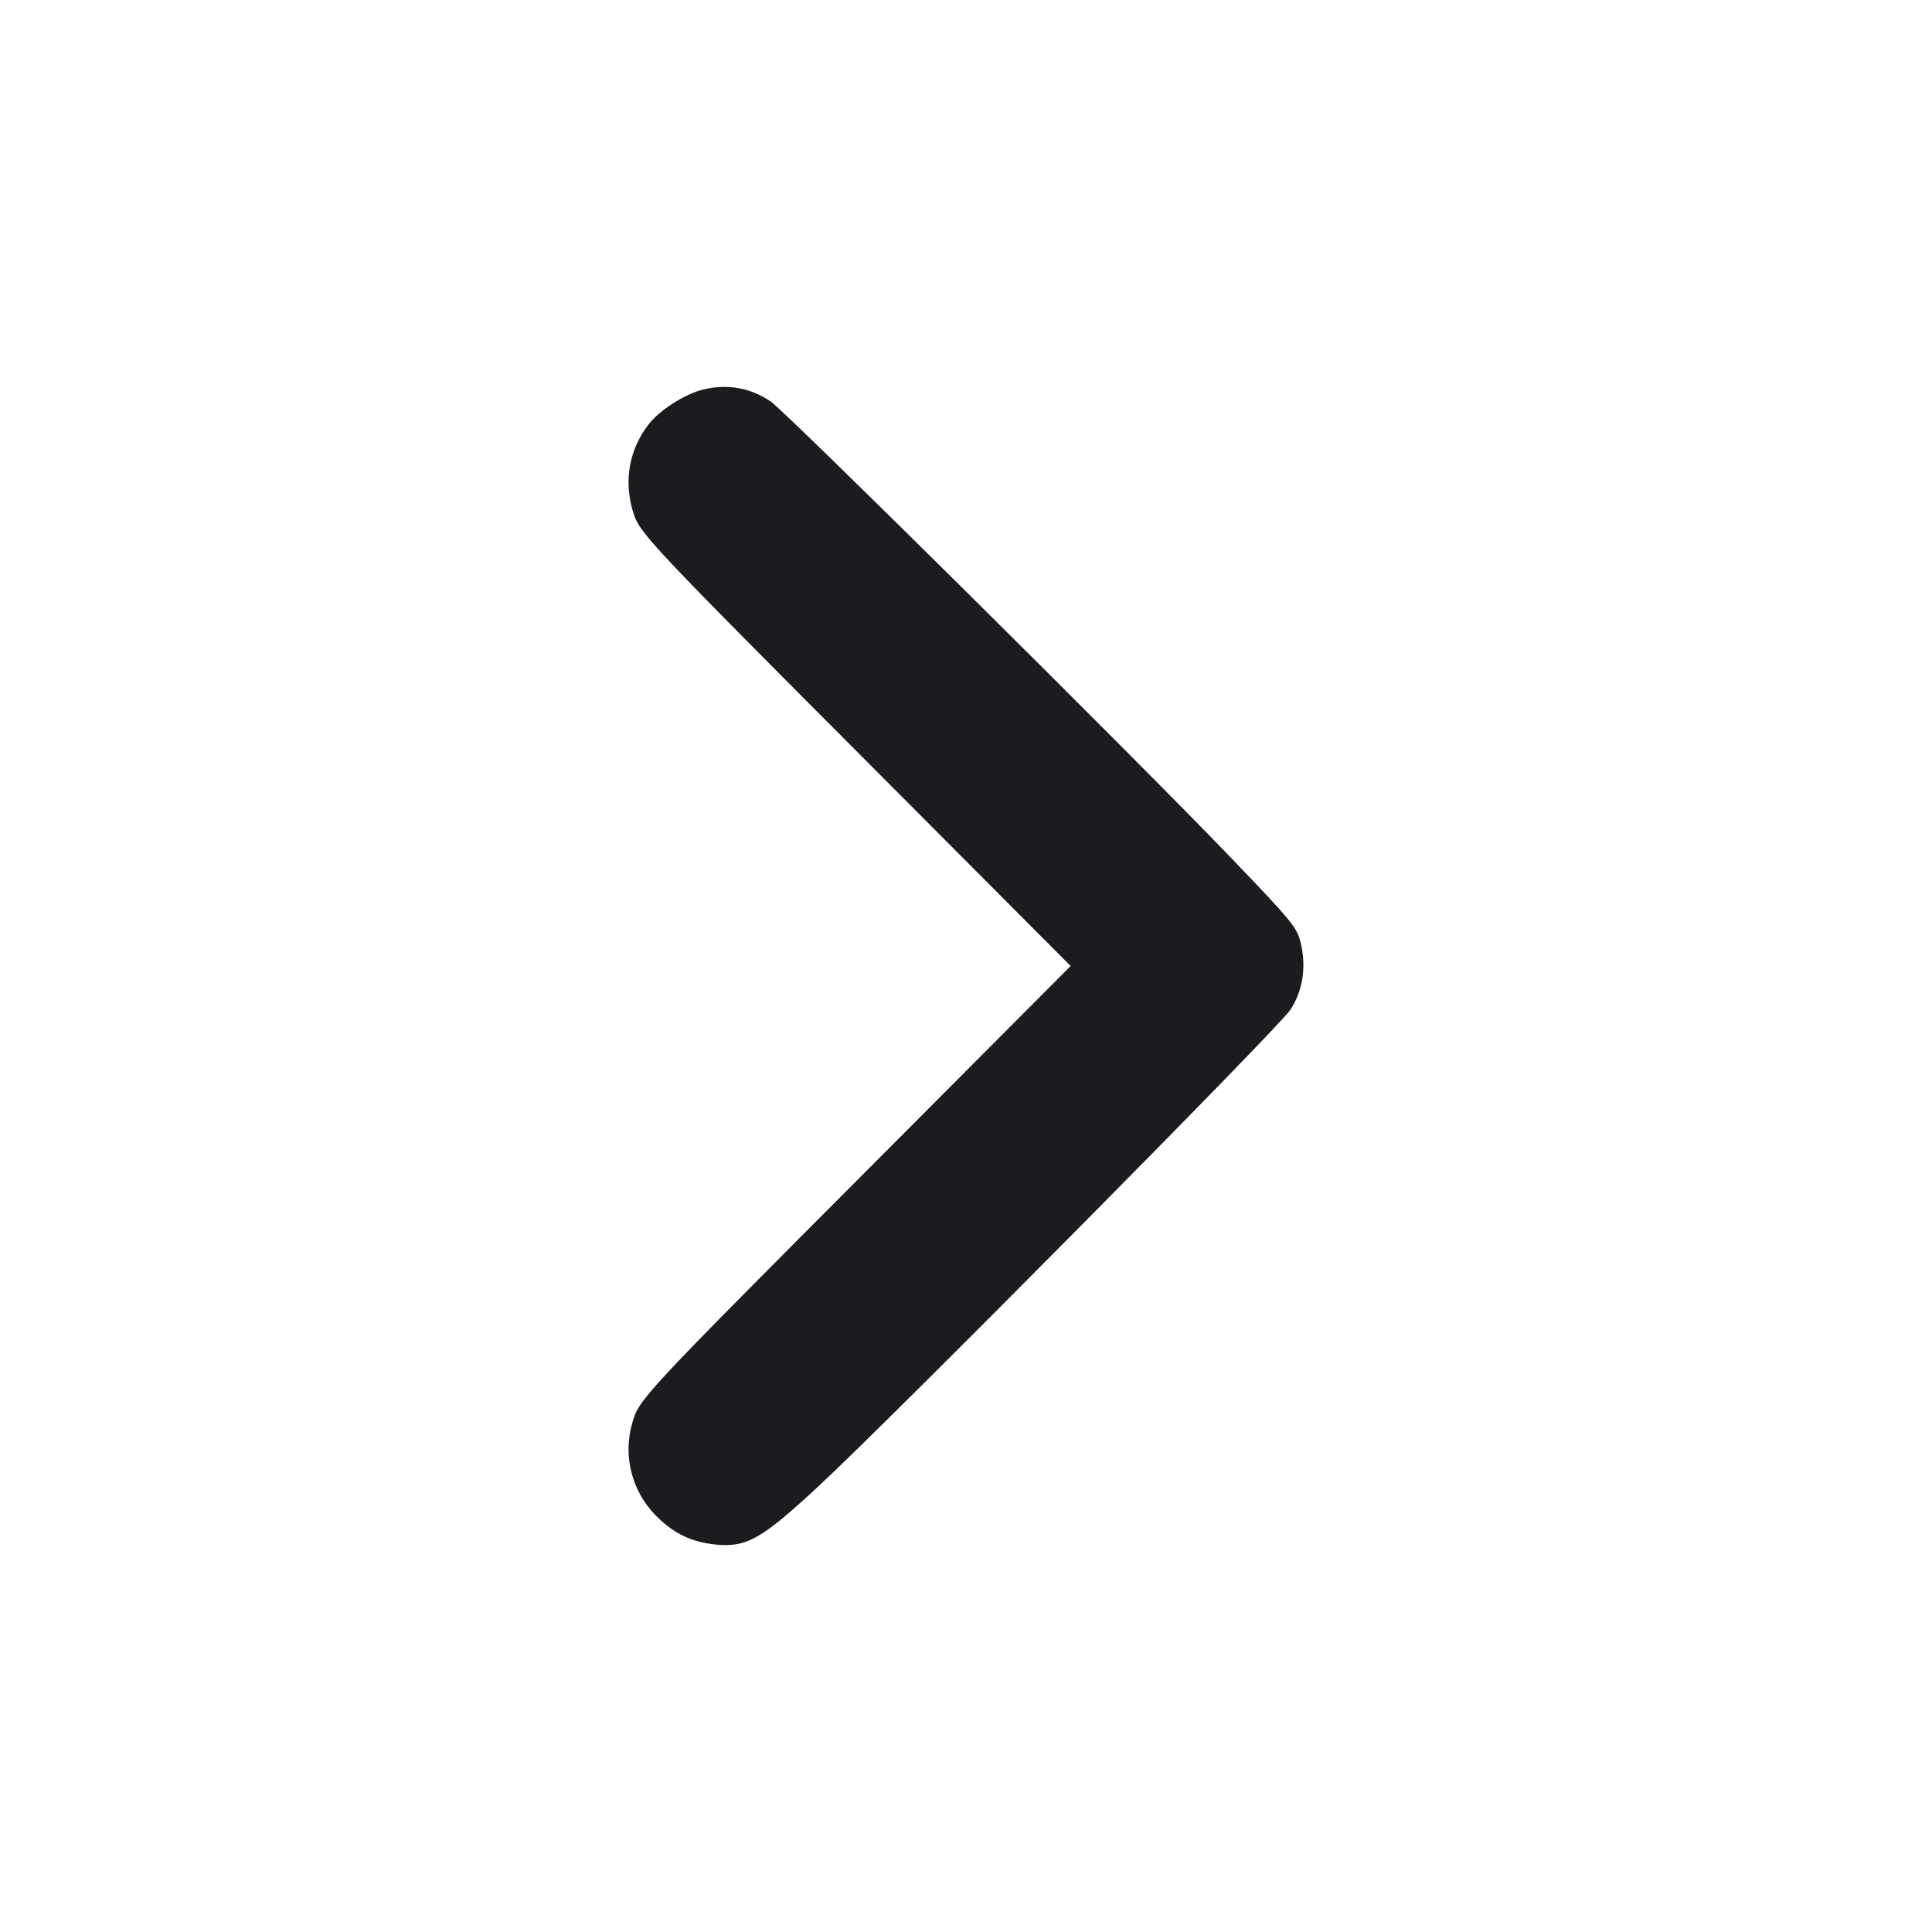 <svg width="12" height="12" viewBox="0 0 12 12" fill="none" xmlns="http://www.w3.org/2000/svg"><path d="M4.369 2.419 C 4.255 2.446,4.095 2.548,4.027 2.638 C 3.908 2.794,3.874 2.984,3.931 3.176 C 3.970 3.310,4.010 3.352,5.469 4.815 L 6.650 6.000 5.469 7.185 C 3.988 8.670,3.970 8.689,3.928 8.835 C 3.867 9.043,3.924 9.264,4.077 9.417 C 4.187 9.527,4.297 9.579,4.450 9.594 C 4.638 9.611,4.731 9.559,5.082 9.233 C 5.525 8.823,7.942 6.383,8.014 6.273 C 8.092 6.155,8.115 6.007,8.079 5.857 C 8.056 5.760,8.026 5.724,7.650 5.332 C 7.049 4.706,4.883 2.559,4.786 2.493 C 4.662 2.409,4.518 2.383,4.369 2.419 " fill="#1A1C1F" stroke="none" fill-rule="evenodd"></path></svg>